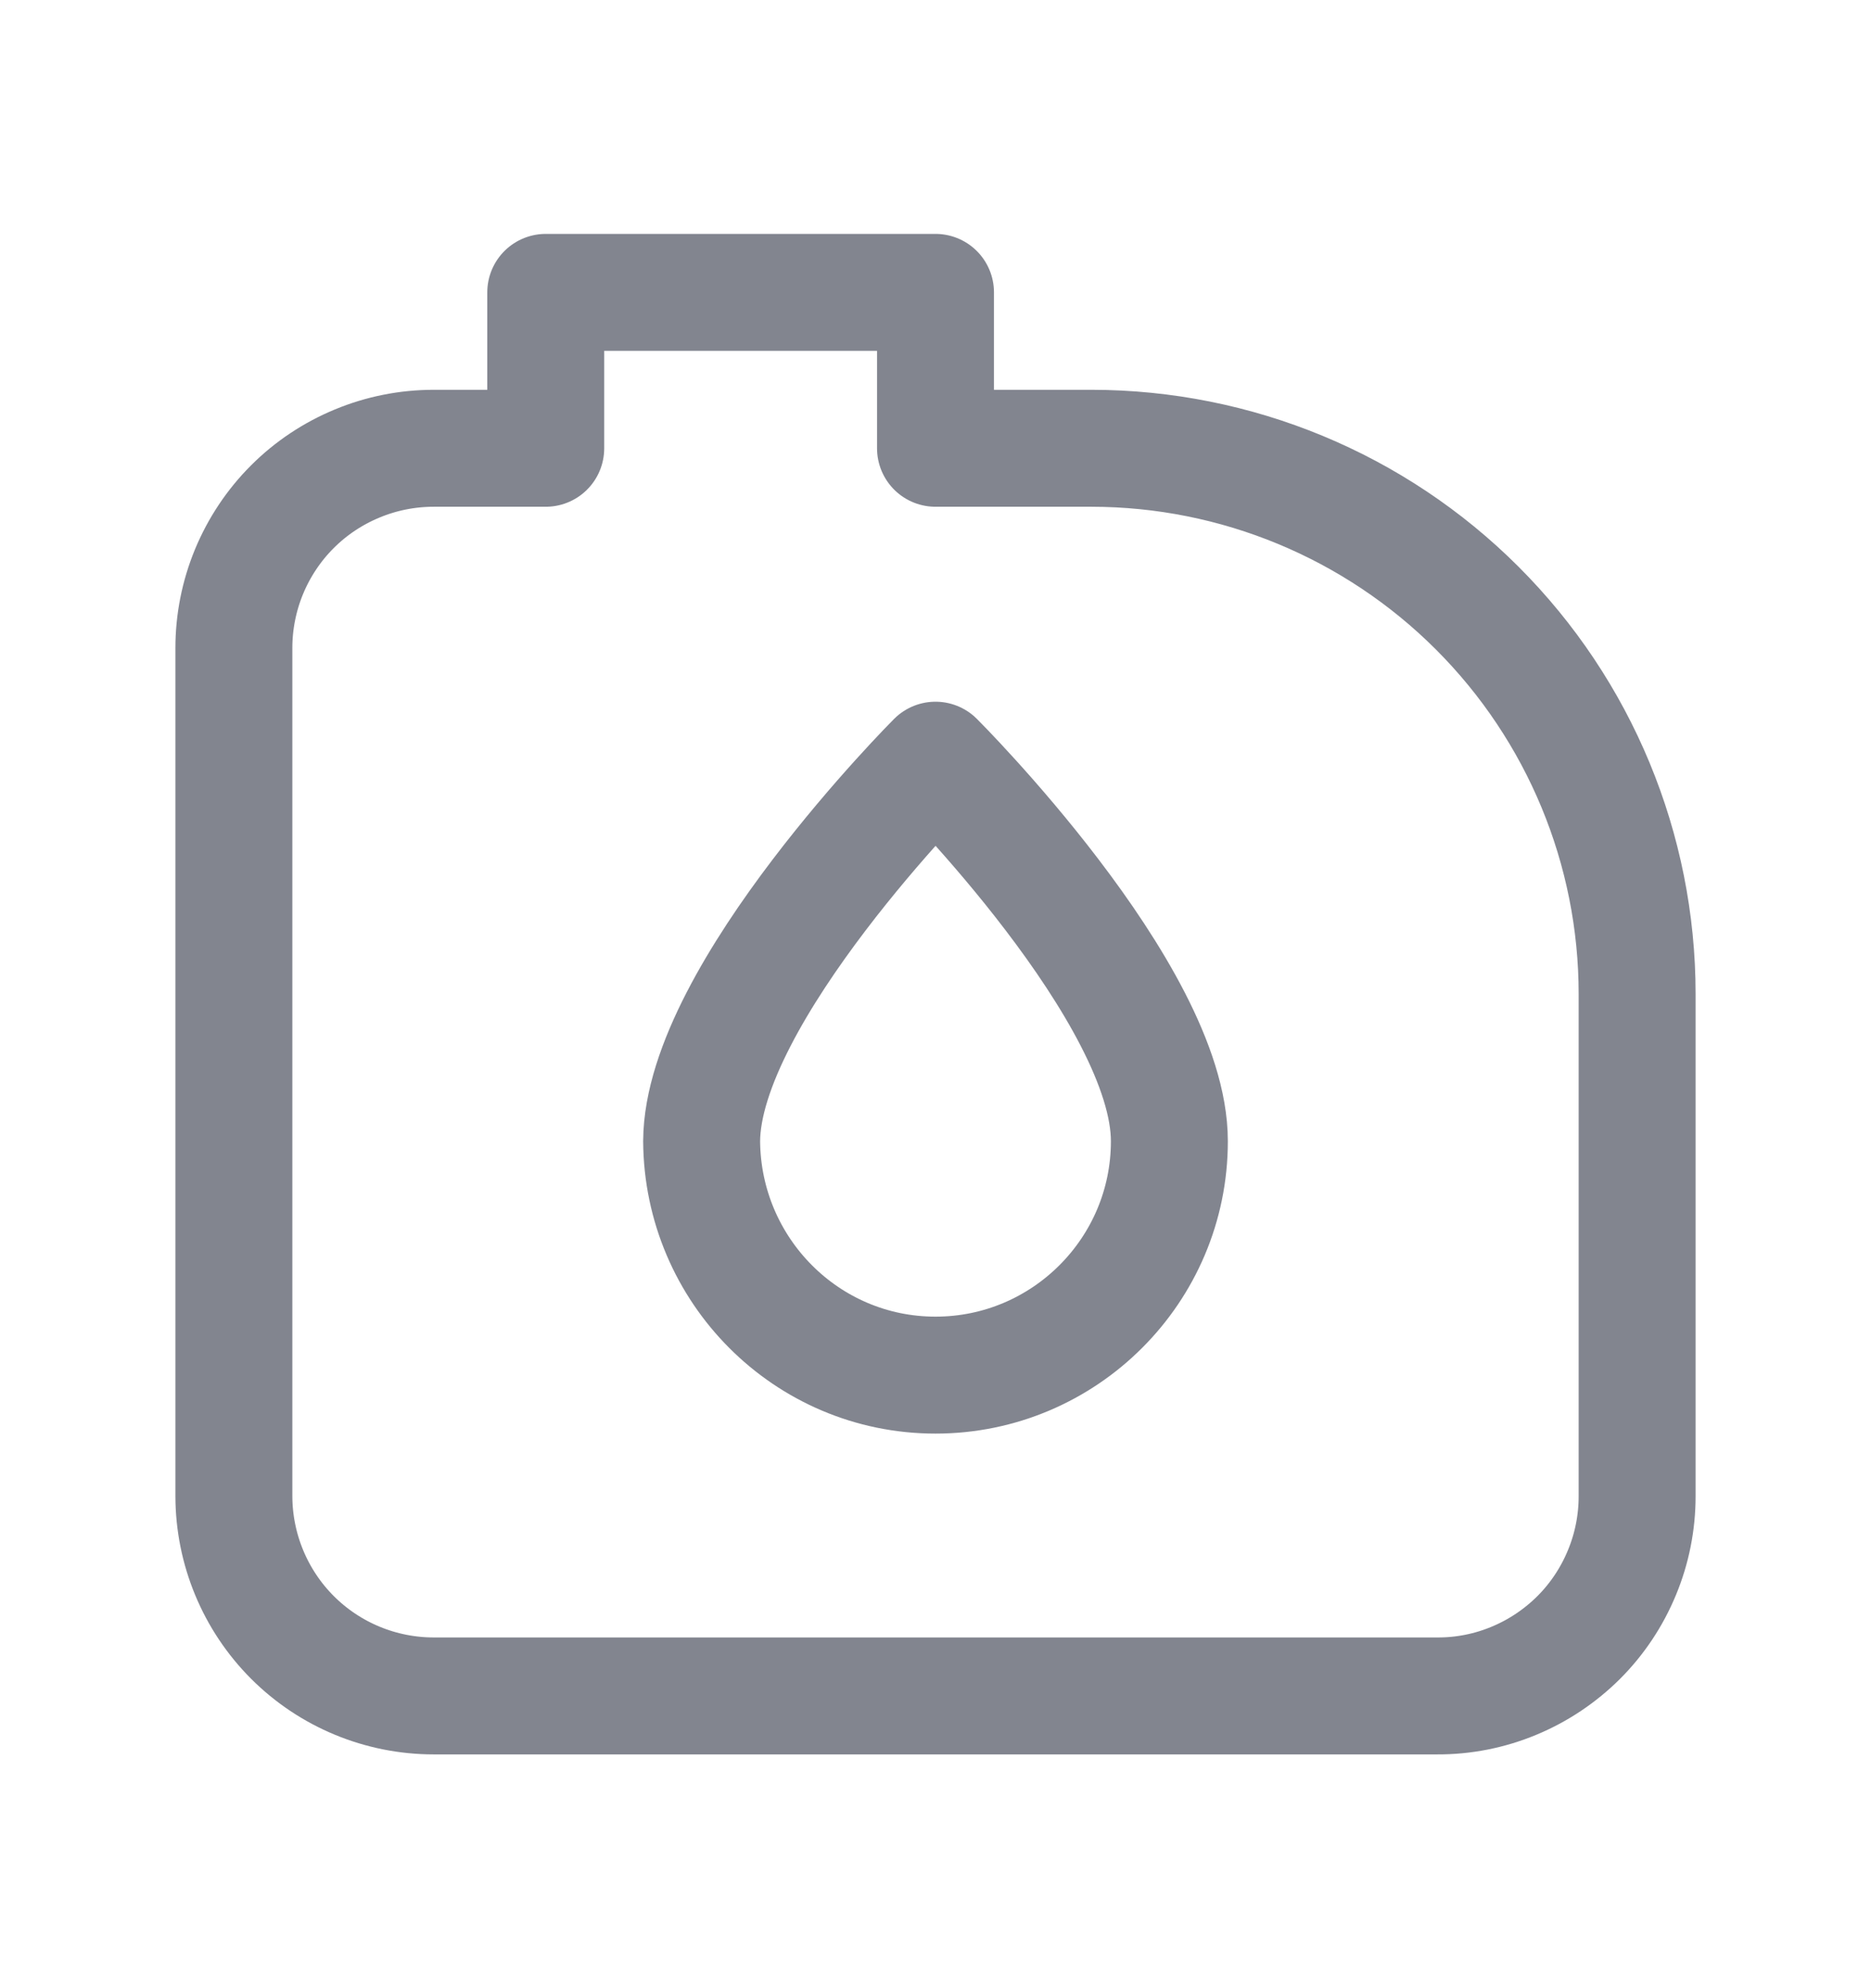 <svg width="16" height="17" viewBox="0 0 16 17" fill="none" xmlns="http://www.w3.org/2000/svg">
<g opacity="0.5">
<path fill-rule="evenodd" clip-rule="evenodd" d="M2 5.541C2 5.317 2.044 5.095 2.13 4.887C2.216 4.68 2.341 4.492 2.5 4.333C2.659 4.174 2.847 4.049 3.055 3.963C3.262 3.877 3.484 3.833 3.709 3.833H4.667V2.5H8V3.833H9.335C10.572 3.834 11.758 4.325 12.633 5.2C13.508 6.075 14 7.261 14 8.499V12.793C14 13.018 13.956 13.24 13.87 13.447C13.784 13.655 13.659 13.843 13.5 14.002C13.341 14.16 13.153 14.286 12.945 14.372C12.738 14.458 12.516 14.502 12.291 14.501H3.709C3.256 14.501 2.821 14.321 2.501 14.001C2.181 13.681 2.001 13.246 2 12.793V5.541Z" stroke="#050B20" stroke-miterlimit="1.5" stroke-linecap="round" stroke-linejoin="round"/>
<path fill-rule="evenodd" clip-rule="evenodd" d="M8 6.5C8 6.5 10 8.495 10 9.758C10 10.861 9.103 11.758 8 11.758C6.897 11.758 6.008 10.861 6 9.758C6.007 8.495 8 6.5 8 6.5Z" stroke="#050B20" stroke-miterlimit="1.5" stroke-linecap="round" stroke-linejoin="round"/>
</g>
</svg>
